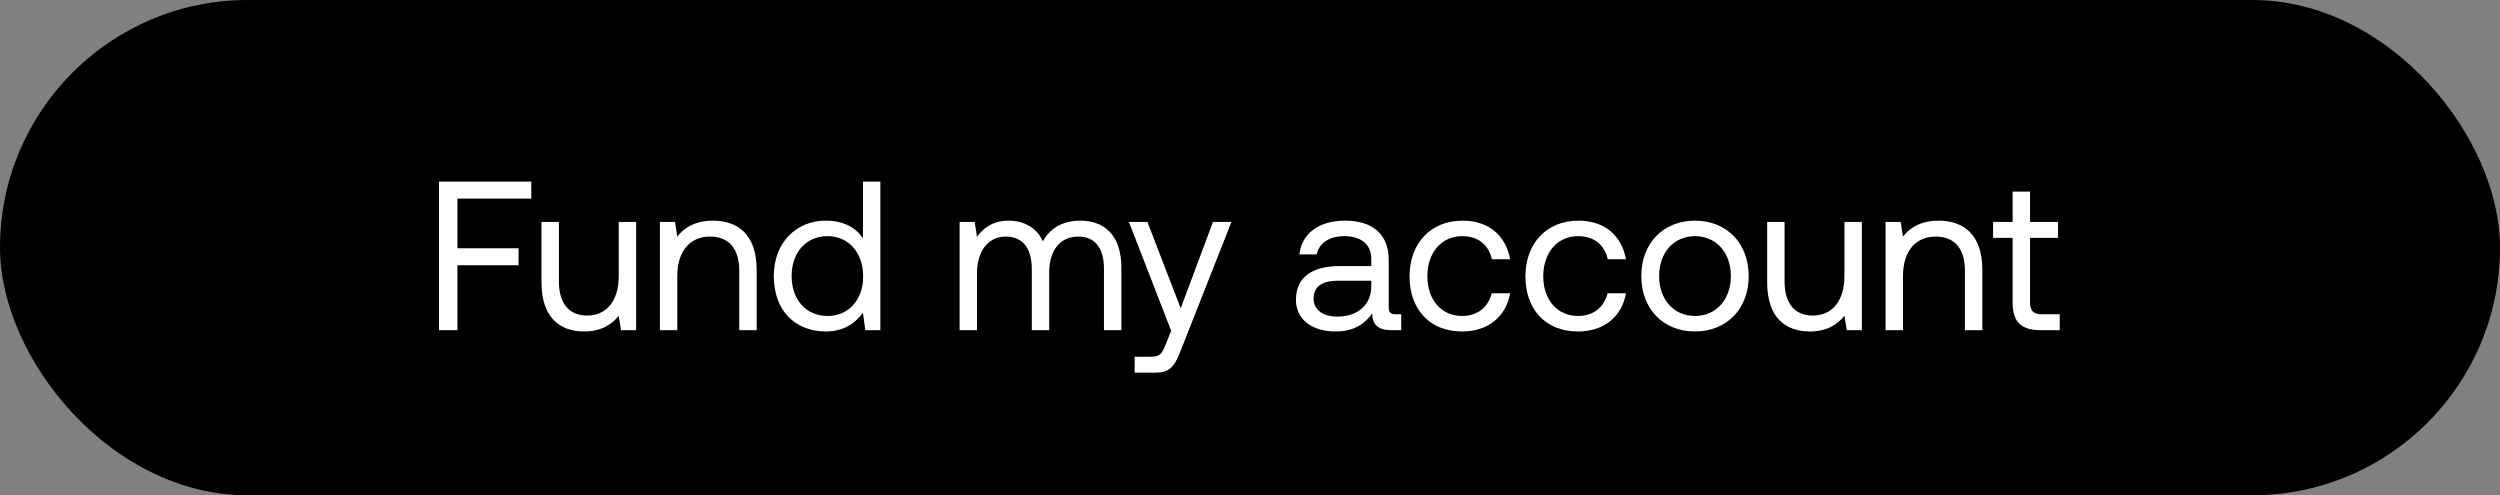 <svg width="106" height="21" viewBox="0 0 106 21" fill="none" xmlns="http://www.w3.org/2000/svg"><rect x="0" y="0" width="106" height="21" fill="#808080" stroke="none"/><rect width="106" height="21" rx="10.5" fill="#000"/><path d="M18.612 14h.783v-2.754h2.592v-.72h-2.592V8.42h3.132V7.7h-3.915V14zm7.623-2.295c0 1.035-.504 1.674-1.341 1.674-.765 0-1.197-.504-1.197-1.458V9.41h-.738v2.556c0 1.521.8 2.088 1.809 2.088.756 0 1.197-.324 1.467-.666l.099.612h.639V9.41h-.738v2.295zm3.994-2.349c-.774 0-1.242.324-1.512.675l-.1-.621h-.638V14h.738v-2.295c0-1.035.522-1.674 1.386-1.674.8 0 1.242.504 1.242 1.458V14h.738v-2.556c0-1.521-.82-2.088-1.854-2.088zm6.36.756c-.28-.441-.801-.756-1.575-.756-1.27 0-2.205.945-2.205 2.349 0 1.494.936 2.349 2.205 2.349.774 0 1.269-.369 1.575-.792l.099.738h.639V7.7h-.738v2.412zm-1.503 3.285c-.91 0-1.521-.693-1.521-1.692s.612-1.692 1.52-1.692c.9 0 1.513.702 1.513 1.71 0 .981-.612 1.674-1.512 1.674zm10.723-4.041c-.82 0-1.314.378-1.593.873-.261-.585-.81-.873-1.45-.873-.71 0-1.097.351-1.34.684l-.1-.63h-.638V14h.738v-2.421c0-.918.459-1.548 1.215-1.548.702 0 1.107.468 1.107 1.368V14h.738v-2.457c0-.936.468-1.512 1.233-1.512.693 0 1.089.468 1.089 1.368V14h.738v-2.646c0-1.449-.783-1.998-1.737-1.998zm3.848 4.671l-.225.558c-.17.432-.243.54-.666.54h-.657v.675h.882c.648 0 .82-.288 1.107-1.026l2.115-5.364h-.783l-1.368 3.663L48.65 9.41h-.783l1.791 4.617zm9.521-.702c-.207 0-.297-.063-.297-.306v-2.007c0-1.071-.675-1.656-1.845-1.656-1.107 0-1.836.531-1.944 1.431h.738c.09-.468.522-.774 1.17-.774.72 0 1.143.36 1.143.954v.315h-1.35c-1.206 0-1.845.513-1.845 1.431 0 .837.684 1.341 1.692 1.341.792 0 1.251-.351 1.54-.765.008.45.215.711.827.711h.405v-.675h-.234zm-1.035-1.197c0 .765-.53 1.296-1.449 1.296-.612 0-.999-.306-.999-.756 0-.522.37-.765 1.026-.765h1.422v.225zm3.845 1.926c1.116 0 1.863-.63 2.043-1.62h-.783c-.144.585-.594.963-1.251.963-.882 0-1.476-.684-1.476-1.683s.594-1.701 1.476-1.701c.675 0 1.125.369 1.26.981h.774c-.19-1.008-.9-1.638-2.025-1.638-1.332 0-2.241.954-2.241 2.358 0 1.431.882 2.34 2.223 2.34zm4.913 0c1.116 0 1.863-.63 2.043-1.62h-.783c-.144.585-.594.963-1.251.963-.882 0-1.476-.684-1.476-1.683s.594-1.701 1.476-1.701c.675 0 1.125.369 1.26.981h.774c-.19-1.008-.9-1.638-2.025-1.638-1.332 0-2.241.954-2.241 2.358 0 1.431.882 2.34 2.223 2.34zm4.967 0c1.341 0 2.277-.954 2.277-2.349 0-1.395-.936-2.349-2.277-2.349-1.341 0-2.277.954-2.277 2.349 0 1.395.936 2.349 2.277 2.349zm0-.657c-.909 0-1.521-.711-1.521-1.692s.612-1.692 1.521-1.692c.909 0 1.521.711 1.521 1.692s-.612 1.692-1.521 1.692zm6.336-1.692c0 1.035-.504 1.674-1.34 1.674-.766 0-1.198-.504-1.198-1.458V9.41h-.738v2.556c0 1.521.801 2.088 1.81 2.088.755 0 1.196-.324 1.466-.666l.1.612h.638V9.41h-.738v2.295zm3.994-2.349c-.774 0-1.242.324-1.512.675l-.099-.621h-.639V14h.738v-2.295c0-1.035.522-1.674 1.386-1.674.801 0 1.242.504 1.242 1.458V14h.738v-2.556c0-1.521-.819-2.088-1.854-2.088zm3.137 3.447c0 .81.315 1.197 1.197 1.197h.801v-.675h-.729c-.396 0-.53-.144-.53-.531v-2.709h1.187V9.41h-1.188V8.123h-.738V9.41h-.828v.675h.828v2.718z" fill="#fff"/></svg>